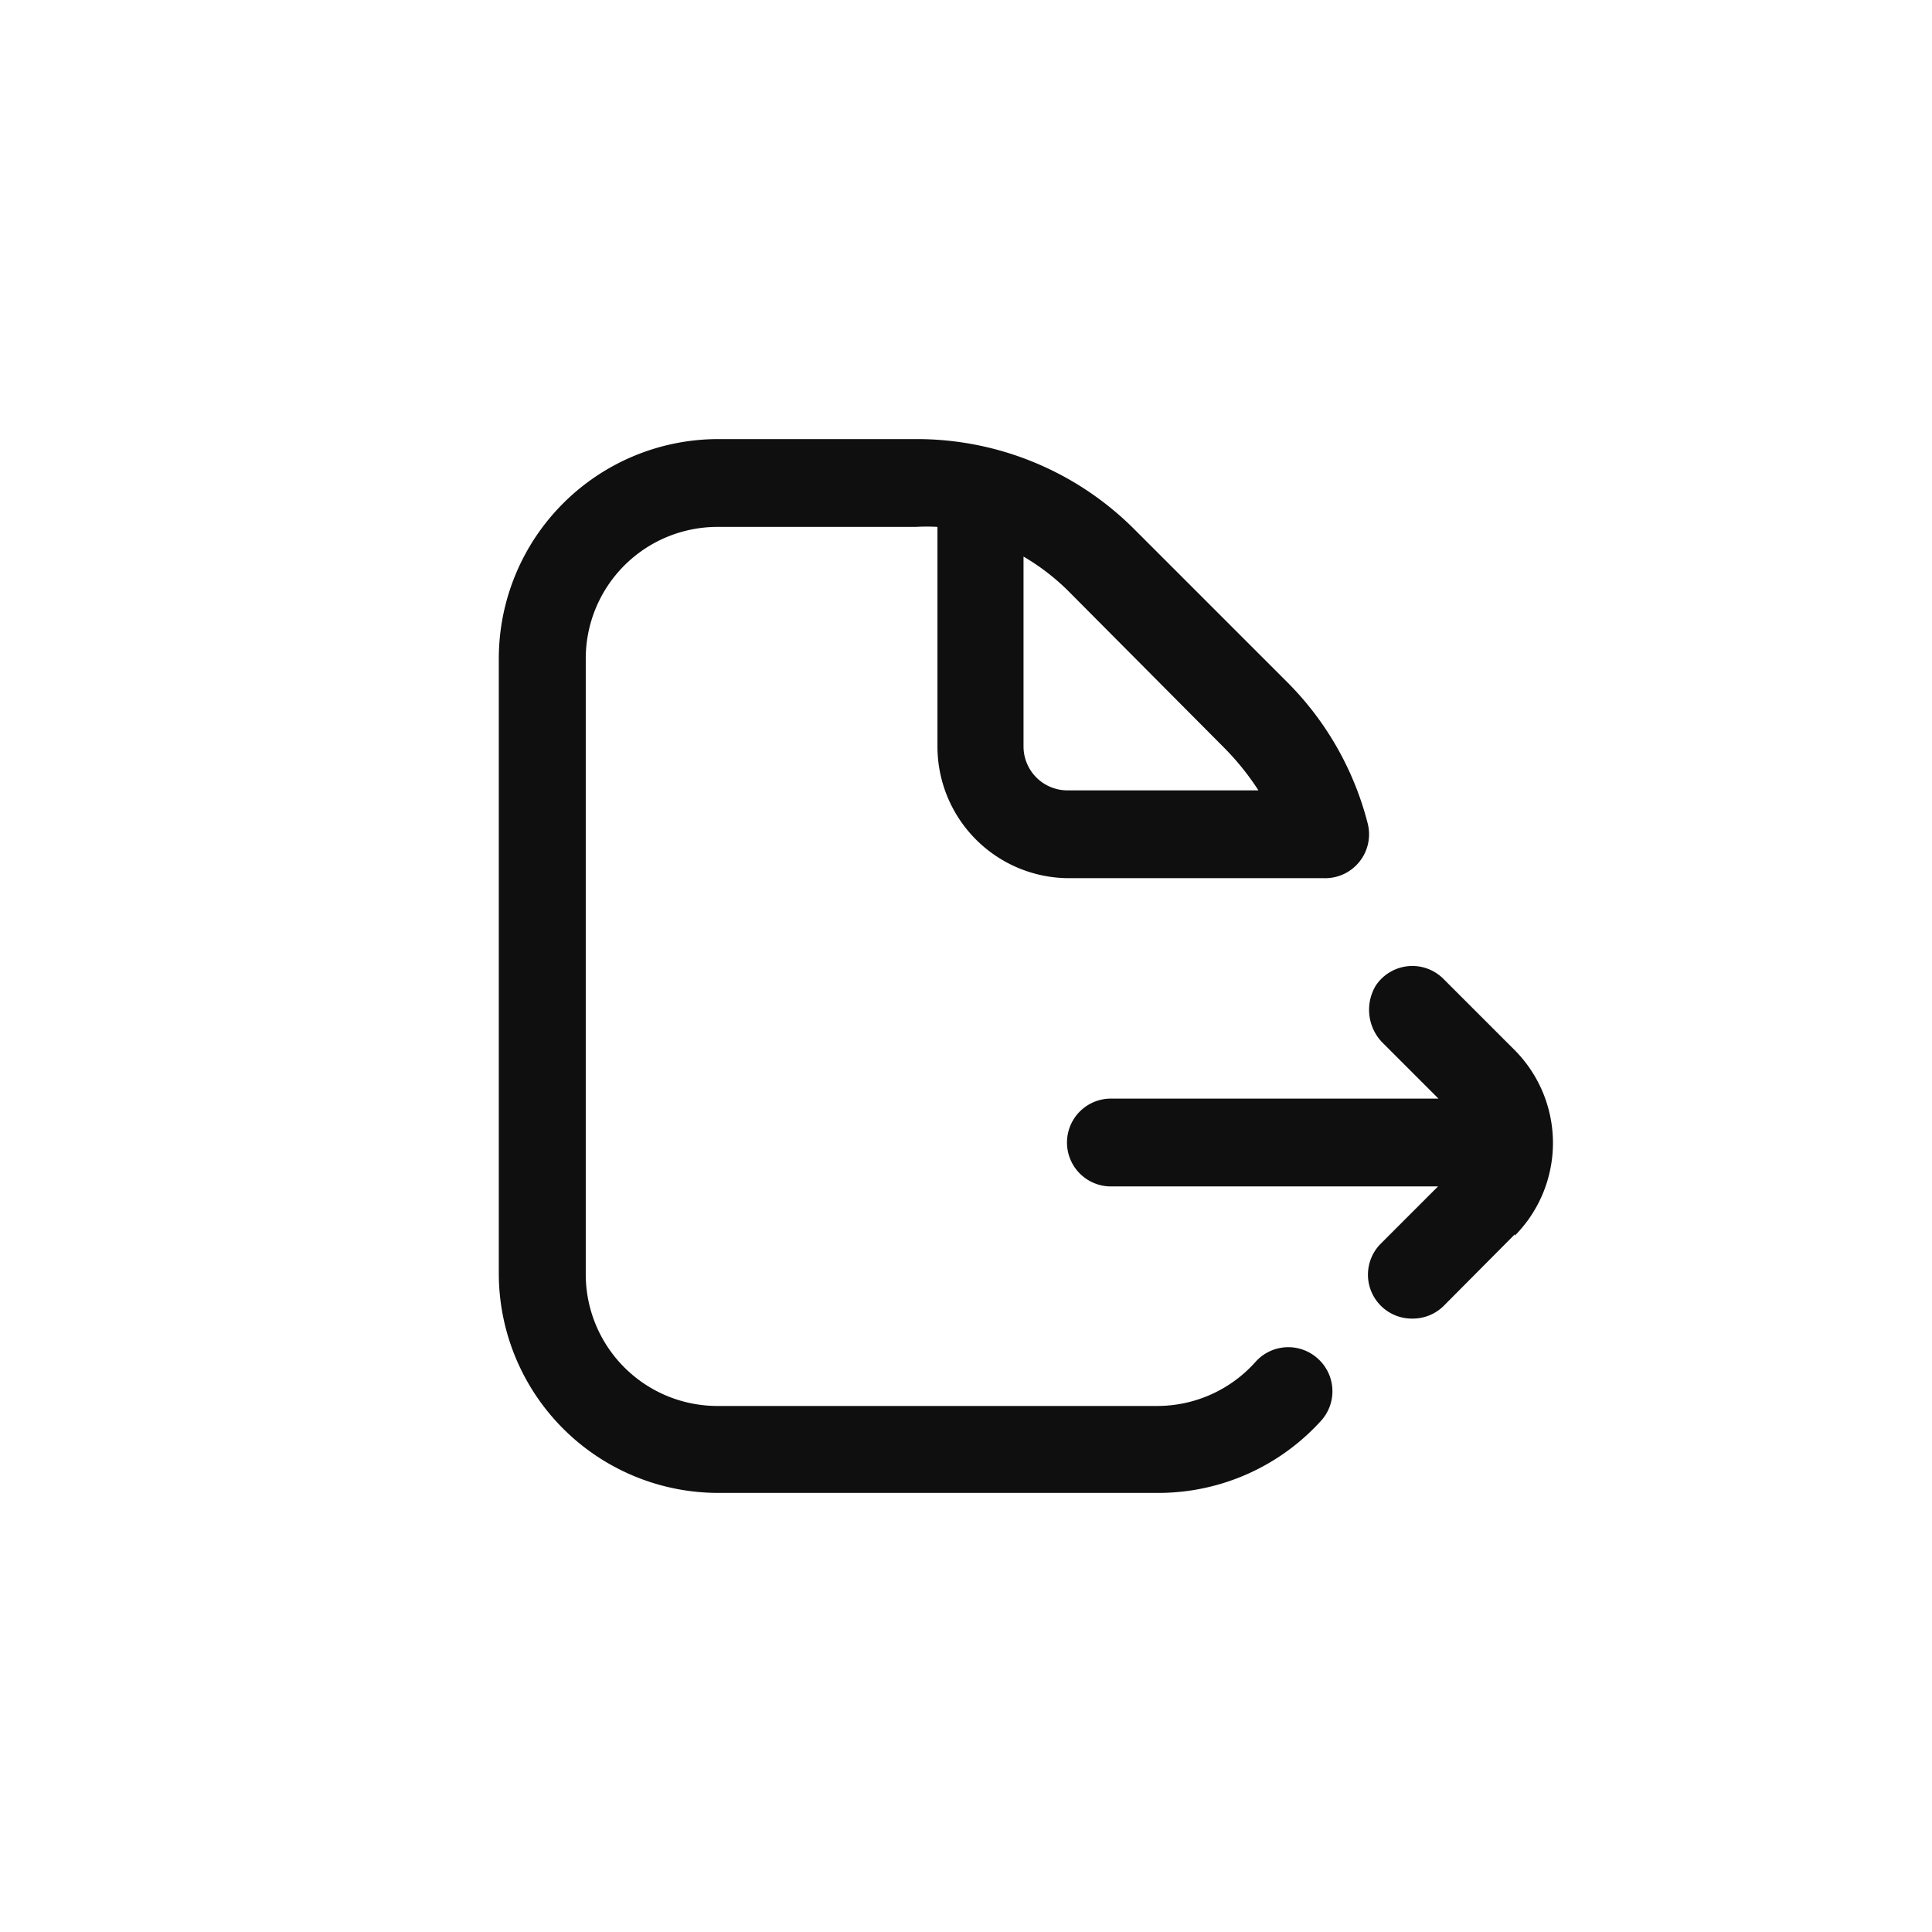 <svg xmlns="http://www.w3.org/2000/svg" viewBox="0 0 44 44"><defs><style>.cls-1{fill:#0f0f0f;}.cls-2{fill:none;}</style></defs><title>document-export</title><g id="Слой_2" data-name="Слой 2"><g id="Слой_4" data-name="Слой 4"><g id="document-export"><path class="cls-1" d="M30,30.93a1,1,0,0,0-1.41.09,3,3,0,0,1-2.25,1h-10a3,3,0,0,1-3-3V15a3,3,0,0,1,3-3h4.52a4,4,0,0,1,.49,0V17a3,3,0,0,0,3,3h5.8a1,1,0,0,0,1-1.24,7,7,0,0,0-1.83-3.22l-3.47-3.47A7,7,0,0,0,20.86,10h-4.5a5,5,0,0,0-5,5V29a5,5,0,0,0,5,5h10a5,5,0,0,0,3.75-1.67A1,1,0,0,0,30,30.93Zm-6.7-18.26a5.08,5.08,0,0,1,1.05.81L27.85,17A6,6,0,0,1,28.66,18H24.31a1,1,0,0,1-1-1V12.67ZM34.5,28.11l-1.62,1.63a1,1,0,0,1-.72.29,1,1,0,0,1-.71-.29,1,1,0,0,1,0-1.42l1.3-1.3H25.3a1,1,0,1,1,0-2h7.46l-1.29-1.29a1.07,1.07,0,0,1-.14-1.28,1,1,0,0,1,1.55-.15l1.62,1.62a3,3,0,0,1,0,4.22Z"/><circle class="cls-2" cx="22" cy="22" r="22"/><rect class="cls-2" x="10" y="10" width="24" height="24"/></g></g></g></svg>